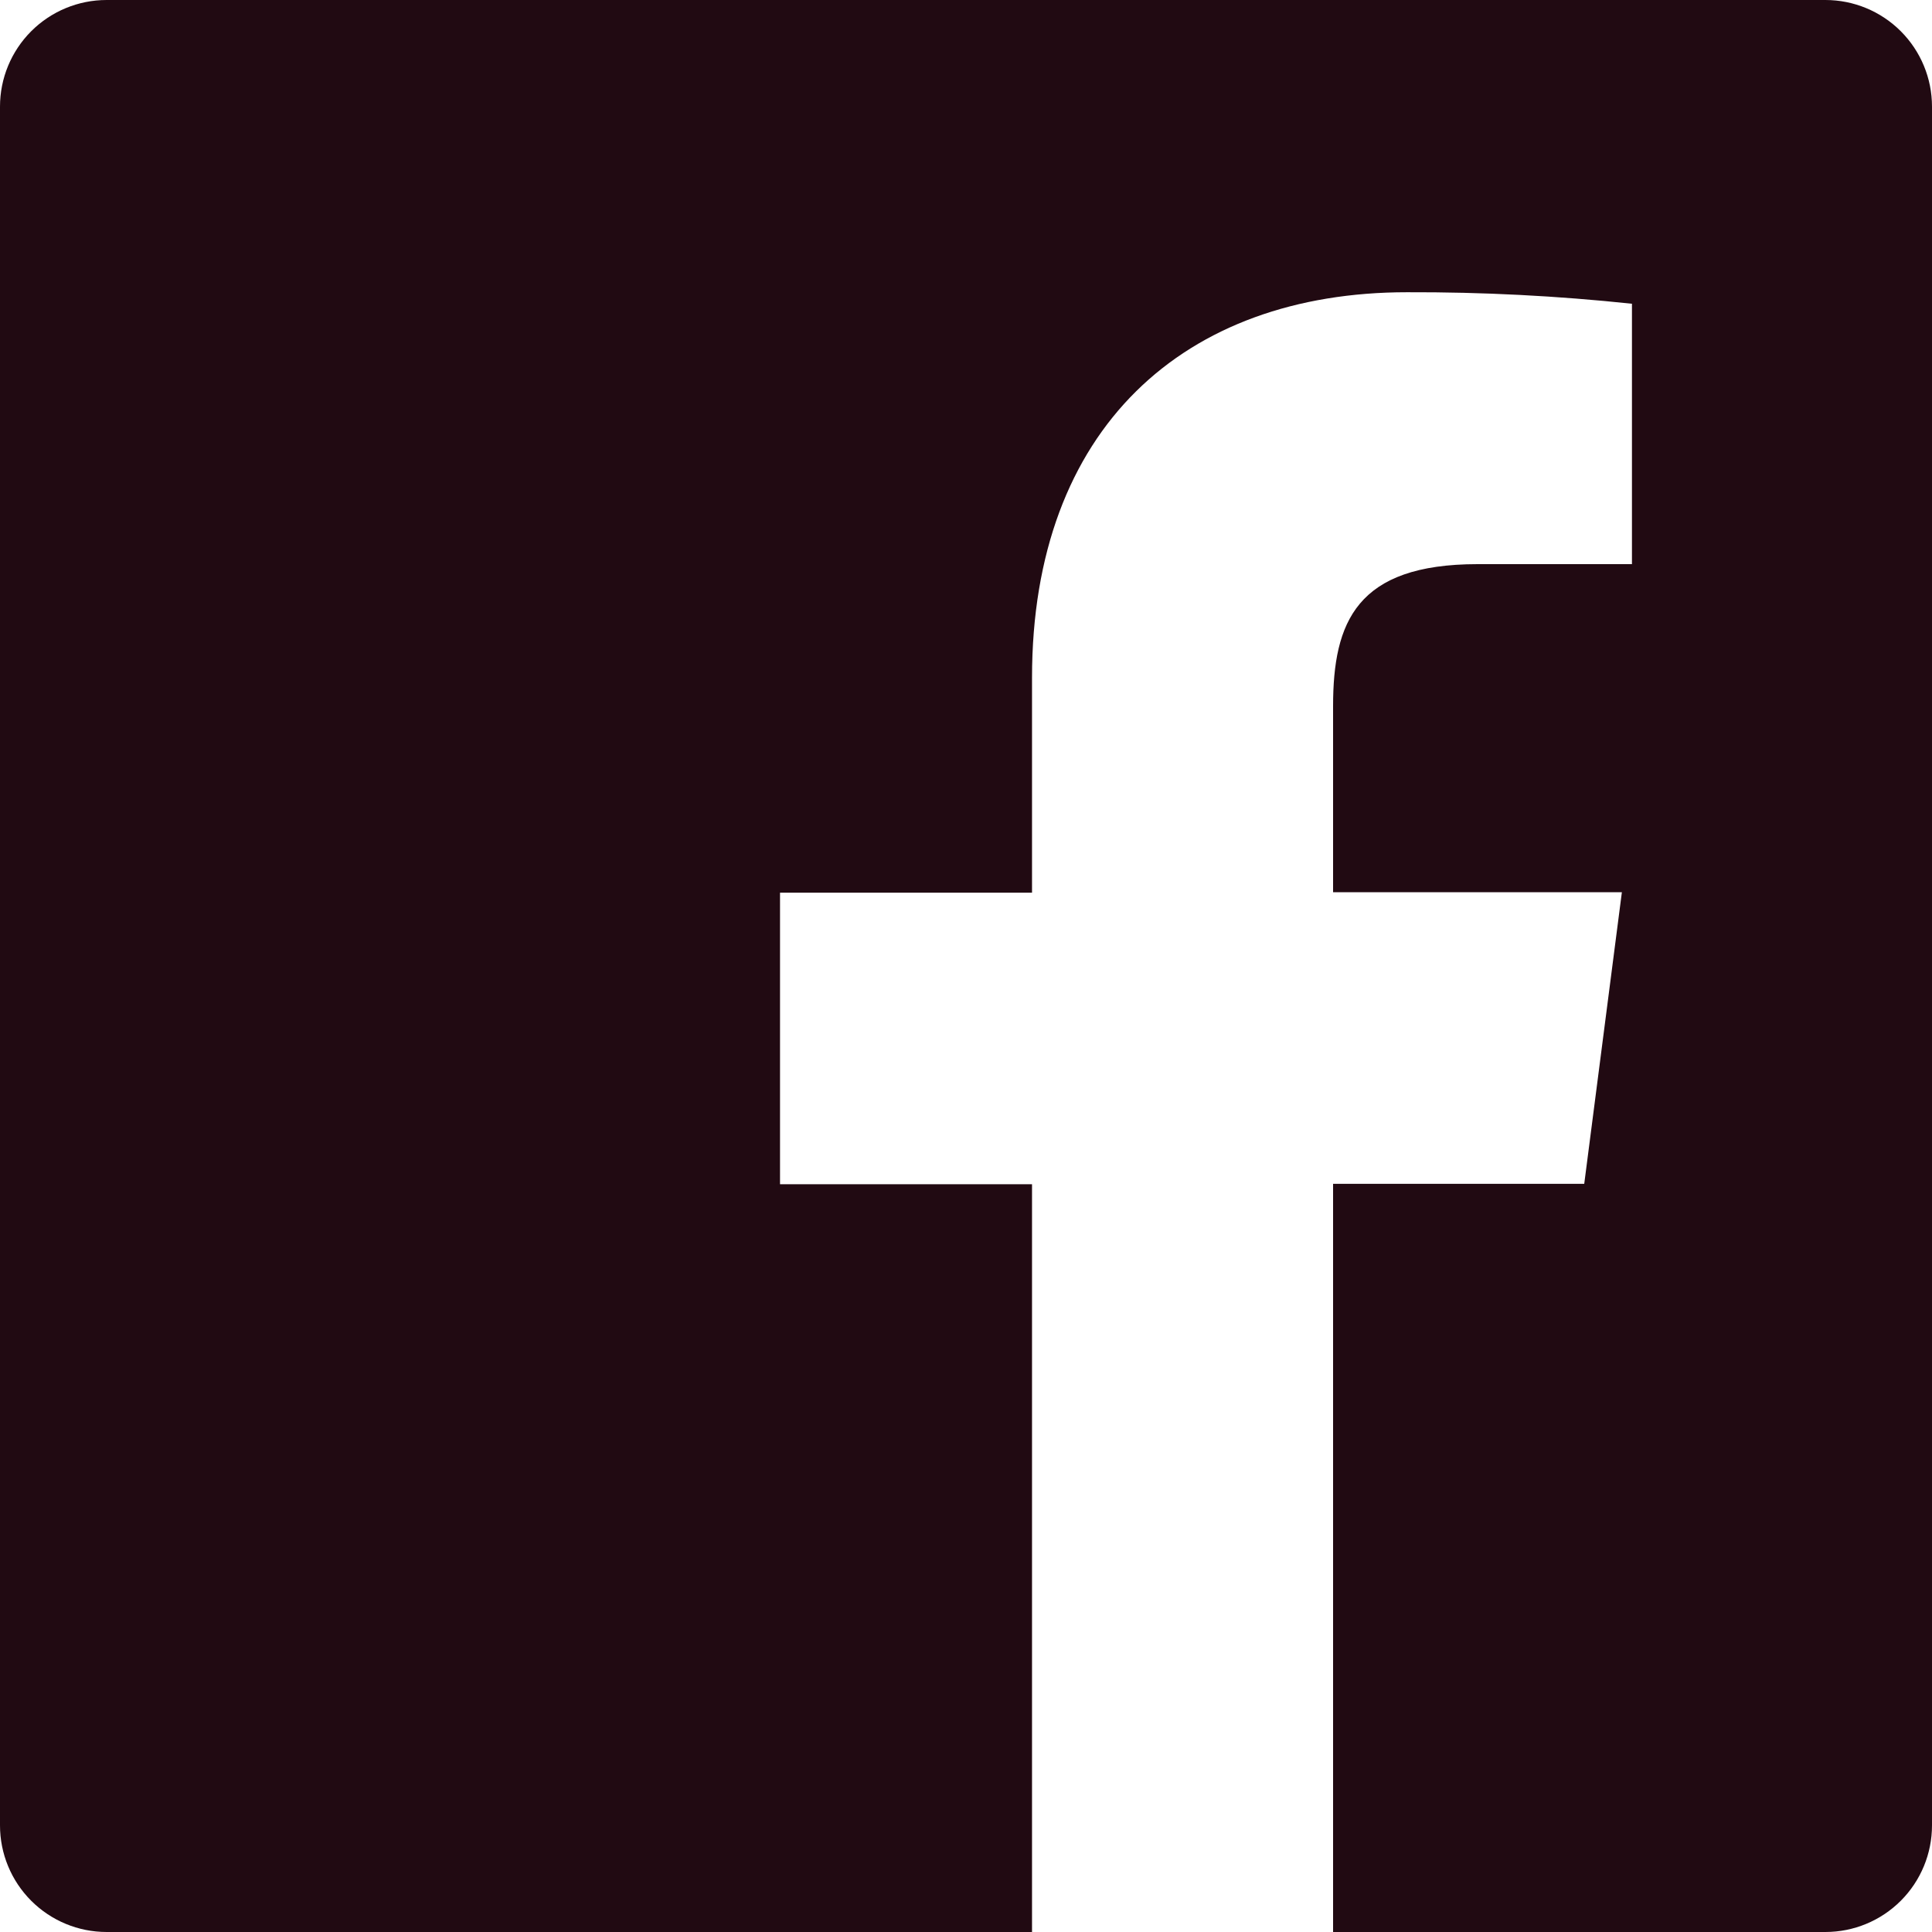 <svg xmlns="http://www.w3.org/2000/svg" xmlns:xlink="http://www.w3.org/1999/xlink" width="23" height="23" viewBox="0 0 23 23">
  <defs>
    <clipPath id="clip-path">
      <path id="Path_211" data-name="Path 211" d="M12.285,0H1.269A1.269,1.269,0,0,1,0-1.27V-21.731A1.269,1.269,0,0,1,1.269-23H21.731A1.269,1.269,0,0,1,23-21.731V-1.27A1.269,1.269,0,0,1,21.731,0H15.87V-8.907h2.99l.448-3.471H15.87v-2.216c0-1,.279-1.69,1.72-1.69h1.838v-3.1a24.572,24.572,0,0,0-2.678-.137c-2.65,0-4.464,1.618-4.464,4.588v2.56h-3v3.471h3V0Z" fill="#210a12"/>
    </clipPath>
    <clipPath id="clip-path-2">
      <path id="Path_210" data-name="Path 210" d="M-282,3573H1158V-1415H-282Z" fill="#210a12"/>
    </clipPath>
  </defs>
  <g id="Group_11542" data-name="Group 11542" transform="translate(0 23)">
    <g id="Group_314" data-name="Group 314" clip-path="url(#clip-path)">
      <g id="Group_313" data-name="Group 313" clip-path="url(#clip-path-2)">
        <path id="Path_209" data-name="Path 209" d="M-5,5H28V-28H-5Z" fill="#210a12"/>
      </g>
    </g>
  </g>
</svg>
